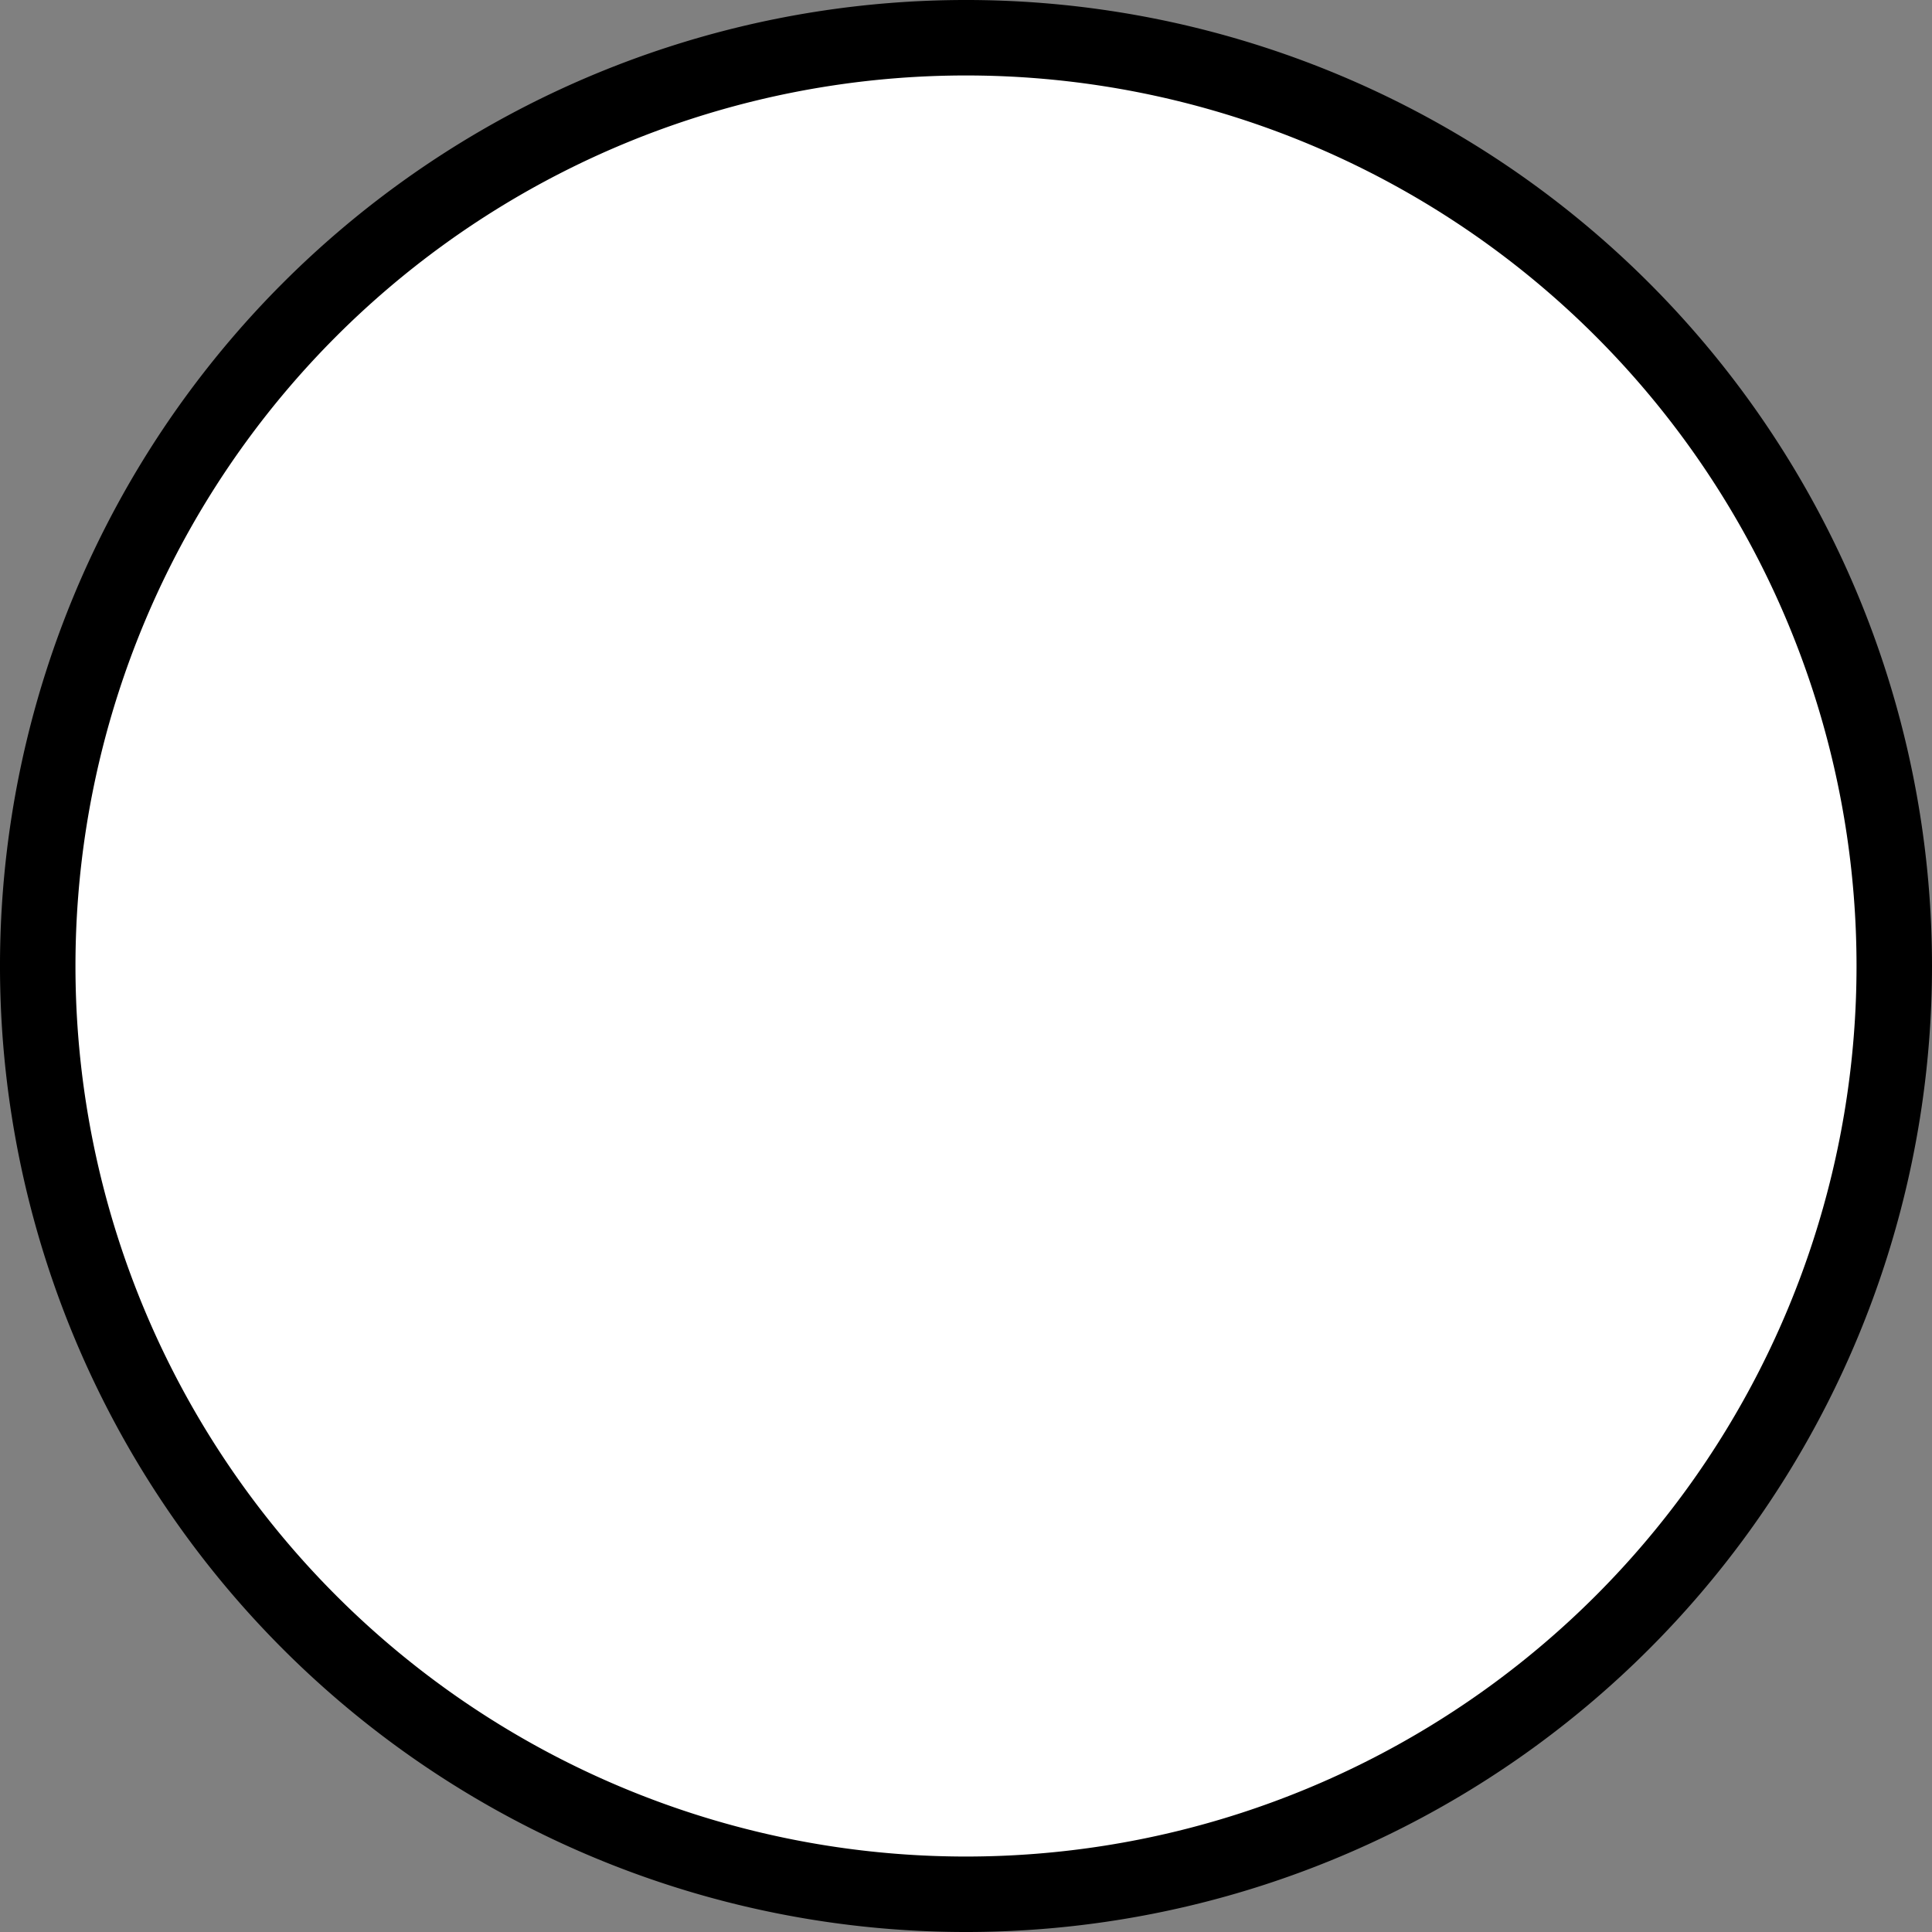 <?xml version="1.0" encoding="UTF-8" standalone="no"?>
<!-- Created with Inkscape (http://www.inkscape.org/) -->

<svg
   xmlns:dc="http://purl.org/dc/elements/1.1/"
   xmlns:cc="http://creativecommons.org/ns#"
   xmlns:rdf="http://www.w3.org/1999/02/22-rdf-syntax-ns#"
   xmlns:svg="http://www.w3.org/2000/svg"
   xmlns="http://www.w3.org/2000/svg"
   xmlns:sodipodi="http://sodipodi.sourceforge.net/DTD/sodipodi-0.dtd"
   xmlns:inkscape="http://www.inkscape.org/namespaces/inkscape"
   width="128"
   height="128"
   id="svg2"
   version="1.1"
   inkscape:version="0.48.5 r10040"
   sodipodi:docname="New document 1">
  <rect width="100%" height="100%" fill="#808080" stroke="none"/>
  <defs
     id="defs4" />
  <sodipodi:namedview
     id="base"
     pagecolor="#ffffff"
     bordercolor="#666666"
     borderopacity="1.0"
     inkscape:pageopacity="0.0"
     inkscape:pageshadow="2"
     inkscape:zoom="3.959798"
     inkscape:cx="78.68722"
     inkscape:cy="74.219865"
     inkscape:document-units="px"
     inkscape:current-layer="layer1"
     showgrid="false"
     inkscape:window-width="1278"
     inkscape:window-height="1004"
     inkscape:window-x="0"
     inkscape:window-y="18"
     inkscape:window-maximized="0" />
  <g
     inkscape:label="Layer 1"
     inkscape:groupmode="layer"
     id="layer1"
     transform="translate(0,-924.362)">
    <path
       sodipodi:type="arc"
       style="fill:#ffffff;fill-opacity:1;stroke:#000000;stroke-width:8.711;stroke-linecap:round;stroke-linejoin:round;stroke-miterlimit:4;stroke-opacity:1;stroke-dasharray:none"
       id="path2987"
       sodipodi:cx="-81.428574"
       sodipodi:cy="-364.85715"
       sodipodi:rx="107.14286"
       sodipodi:ry="107.14286"
       d="m 25.714,-364.857 a 107.143,107.143 0 1 1 -214.286,0 107.143,107.143 0 1 1 214.286,0 z"
       transform="matrix(0.574,0,0,0.574,110.74,1197.79)" />
  </g>
</svg>
